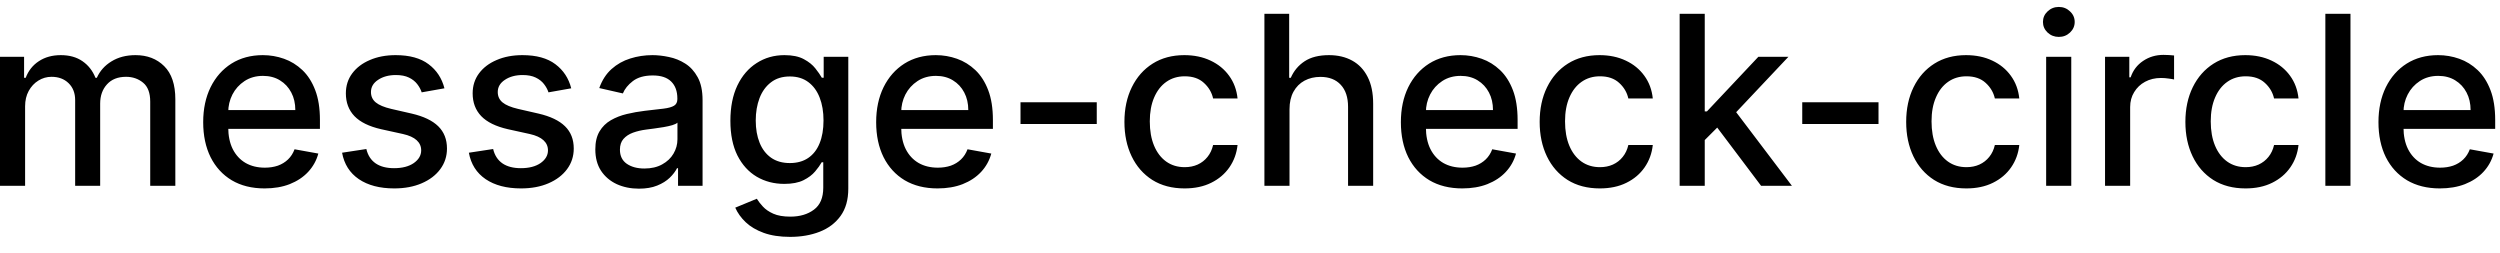 <svg width="148" height="15" viewBox="0 0 148 15" fill="none" xmlns="http://www.w3.org/2000/svg">
<path d="M-0.001 11V3.364H1.426V4.607H1.521C1.68 4.186 1.94 3.857 2.301 3.622C2.662 3.384 3.095 3.264 3.599 3.264C4.109 3.264 4.537 3.384 4.881 3.622C5.229 3.861 5.486 4.189 5.652 4.607H5.732C5.914 4.199 6.204 3.874 6.602 3.632C6.999 3.387 7.473 3.264 8.023 3.264C8.716 3.264 9.281 3.481 9.719 3.915C10.16 4.35 10.38 5.004 10.38 5.879V11H8.893V6.018C8.893 5.501 8.753 5.127 8.471 4.895C8.189 4.663 7.853 4.547 7.462 4.547C6.978 4.547 6.602 4.696 6.333 4.994C6.065 5.289 5.93 5.669 5.93 6.133V11H4.449V5.924C4.449 5.51 4.32 5.177 4.061 4.925C3.803 4.673 3.466 4.547 3.052 4.547C2.77 4.547 2.51 4.621 2.271 4.771C2.036 4.916 1.845 5.12 1.7 5.382C1.557 5.644 1.486 5.947 1.486 6.292V11H-0.001ZM15.664 11.154C14.911 11.154 14.263 10.993 13.72 10.672C13.179 10.347 12.762 9.891 12.467 9.305C12.175 8.715 12.029 8.024 12.029 7.232C12.029 6.449 12.175 5.76 12.467 5.163C12.762 4.567 13.173 4.101 13.7 3.766C14.23 3.432 14.85 3.264 15.559 3.264C15.99 3.264 16.408 3.335 16.812 3.478C17.216 3.62 17.579 3.844 17.901 4.149C18.222 4.454 18.476 4.85 18.661 5.337C18.847 5.821 18.94 6.41 18.94 7.102V7.629H12.87V6.516H17.483C17.483 6.125 17.404 5.778 17.244 5.477C17.085 5.172 16.862 4.931 16.573 4.756C16.288 4.58 15.954 4.492 15.569 4.492C15.152 4.492 14.787 4.595 14.475 4.8C14.167 5.003 13.928 5.268 13.759 5.596C13.594 5.921 13.511 6.274 13.511 6.655V7.525C13.511 8.035 13.6 8.469 13.779 8.827C13.962 9.185 14.215 9.459 14.54 9.648C14.865 9.833 15.244 9.926 15.678 9.926C15.96 9.926 16.217 9.886 16.449 9.807C16.681 9.724 16.882 9.601 17.051 9.439C17.22 9.277 17.349 9.076 17.438 8.837L18.845 9.091C18.733 9.505 18.53 9.868 18.239 10.18C17.951 10.488 17.587 10.728 17.15 10.901C16.716 11.07 16.22 11.154 15.664 11.154ZM26.311 5.228L24.964 5.467C24.908 5.294 24.818 5.13 24.696 4.974C24.576 4.819 24.414 4.691 24.209 4.592C24.003 4.492 23.746 4.442 23.438 4.442C23.017 4.442 22.666 4.537 22.384 4.726C22.102 4.911 21.961 5.152 21.961 5.447C21.961 5.702 22.056 5.907 22.245 6.063C22.434 6.219 22.738 6.347 23.159 6.446L24.372 6.724C25.075 6.887 25.599 7.137 25.944 7.475C26.288 7.813 26.461 8.252 26.461 8.793C26.461 9.25 26.328 9.658 26.063 10.016C25.801 10.37 25.435 10.649 24.964 10.851C24.497 11.053 23.955 11.154 23.338 11.154C22.483 11.154 21.786 10.972 21.245 10.607C20.705 10.239 20.374 9.717 20.251 9.041L21.688 8.822C21.777 9.197 21.961 9.48 22.24 9.673C22.518 9.862 22.881 9.956 23.328 9.956C23.816 9.956 24.205 9.855 24.497 9.653C24.788 9.447 24.934 9.197 24.934 8.902C24.934 8.663 24.845 8.463 24.666 8.3C24.49 8.138 24.22 8.015 23.855 7.933L22.563 7.649C21.85 7.487 21.323 7.228 20.982 6.874C20.644 6.519 20.475 6.07 20.475 5.526C20.475 5.076 20.601 4.681 20.853 4.343C21.105 4.005 21.453 3.741 21.897 3.553C22.341 3.36 22.85 3.264 23.423 3.264C24.248 3.264 24.898 3.443 25.372 3.801C25.846 4.156 26.159 4.631 26.311 5.228ZM33.817 5.228L32.47 5.467C32.414 5.294 32.324 5.13 32.202 4.974C32.082 4.819 31.92 4.691 31.714 4.592C31.509 4.492 31.252 4.442 30.944 4.442C30.523 4.442 30.172 4.537 29.89 4.726C29.608 4.911 29.467 5.152 29.467 5.447C29.467 5.702 29.562 5.907 29.75 6.063C29.939 6.219 30.244 6.347 30.665 6.446L31.878 6.724C32.581 6.887 33.105 7.137 33.449 7.475C33.794 7.813 33.966 8.252 33.966 8.793C33.966 9.25 33.834 9.658 33.569 10.016C33.307 10.37 32.941 10.649 32.47 10.851C32.003 11.053 31.461 11.154 30.844 11.154C29.989 11.154 29.291 10.972 28.751 10.607C28.211 10.239 27.88 9.717 27.757 9.041L29.194 8.822C29.283 9.197 29.467 9.48 29.746 9.673C30.024 9.862 30.387 9.956 30.834 9.956C31.322 9.956 31.711 9.855 32.003 9.653C32.294 9.447 32.44 9.197 32.44 8.902C32.44 8.663 32.351 8.463 32.172 8.3C31.996 8.138 31.726 8.015 31.361 7.933L30.069 7.649C29.356 7.487 28.829 7.228 28.488 6.874C28.15 6.519 27.981 6.07 27.981 5.526C27.981 5.076 28.107 4.681 28.358 4.343C28.61 4.005 28.958 3.741 29.402 3.553C29.847 3.36 30.355 3.264 30.929 3.264C31.754 3.264 32.404 3.443 32.878 3.801C33.352 4.156 33.665 4.631 33.817 5.228ZM37.823 11.169C37.339 11.169 36.902 11.079 36.511 10.901C36.12 10.718 35.81 10.455 35.581 10.11C35.356 9.765 35.243 9.343 35.243 8.842C35.243 8.411 35.326 8.057 35.492 7.778C35.657 7.5 35.881 7.28 36.163 7.117C36.444 6.955 36.759 6.832 37.107 6.749C37.455 6.666 37.81 6.603 38.171 6.56C38.629 6.507 39 6.464 39.285 6.431C39.57 6.395 39.777 6.337 39.906 6.257C40.035 6.178 40.1 6.048 40.1 5.869V5.835C40.1 5.4 39.977 5.064 39.732 4.825C39.49 4.587 39.129 4.467 38.648 4.467C38.148 4.467 37.754 4.578 37.465 4.8C37.18 5.019 36.983 5.263 36.874 5.531L35.477 5.213C35.642 4.749 35.884 4.375 36.202 4.089C36.524 3.801 36.894 3.592 37.311 3.463C37.729 3.33 38.168 3.264 38.629 3.264C38.934 3.264 39.257 3.301 39.598 3.374C39.943 3.443 40.264 3.572 40.562 3.761C40.864 3.95 41.111 4.22 41.303 4.572C41.495 4.92 41.592 5.372 41.592 5.929V11H40.14V9.956H40.08C39.984 10.148 39.84 10.337 39.648 10.523C39.456 10.708 39.209 10.863 38.907 10.985C38.605 11.108 38.244 11.169 37.823 11.169ZM38.146 9.976C38.557 9.976 38.909 9.895 39.2 9.732C39.495 9.57 39.719 9.358 39.871 9.096C40.027 8.831 40.105 8.547 40.105 8.246V7.261C40.052 7.314 39.949 7.364 39.797 7.411C39.648 7.454 39.477 7.492 39.285 7.525C39.093 7.555 38.905 7.583 38.723 7.609C38.541 7.633 38.388 7.652 38.266 7.669C37.977 7.705 37.714 7.767 37.475 7.853C37.24 7.939 37.051 8.063 36.908 8.226C36.769 8.385 36.7 8.597 36.7 8.862C36.7 9.23 36.836 9.509 37.107 9.697C37.379 9.883 37.725 9.976 38.146 9.976ZM46.773 14.023C46.167 14.023 45.645 13.943 45.207 13.784C44.773 13.625 44.418 13.415 44.143 13.153C43.868 12.891 43.663 12.604 43.527 12.293L44.804 11.766C44.894 11.912 45.013 12.066 45.163 12.228C45.315 12.394 45.52 12.535 45.779 12.651C46.041 12.767 46.377 12.825 46.788 12.825C47.352 12.825 47.817 12.687 48.185 12.412C48.553 12.14 48.737 11.706 48.737 11.109V9.608H48.643C48.553 9.77 48.424 9.951 48.255 10.15C48.089 10.349 47.86 10.521 47.569 10.667C47.277 10.813 46.898 10.886 46.43 10.886C45.827 10.886 45.283 10.745 44.8 10.463C44.319 10.178 43.938 9.759 43.656 9.205C43.378 8.648 43.239 7.964 43.239 7.152C43.239 6.34 43.376 5.644 43.651 5.064C43.929 4.484 44.311 4.04 44.795 3.732C45.279 3.42 45.827 3.264 46.44 3.264C46.914 3.264 47.297 3.344 47.589 3.503C47.88 3.659 48.107 3.841 48.27 4.05C48.435 4.259 48.563 4.442 48.653 4.602H48.762V3.364H50.219V11.169C50.219 11.825 50.066 12.364 49.761 12.785C49.456 13.206 49.044 13.517 48.523 13.72C48.006 13.922 47.423 14.023 46.773 14.023ZM46.758 9.653C47.186 9.653 47.547 9.553 47.842 9.354C48.14 9.152 48.366 8.864 48.518 8.489C48.674 8.112 48.752 7.659 48.752 7.132C48.752 6.618 48.676 6.166 48.523 5.775C48.371 5.384 48.147 5.079 47.852 4.86C47.557 4.638 47.193 4.527 46.758 4.527C46.311 4.527 45.938 4.643 45.64 4.875C45.341 5.104 45.116 5.415 44.964 5.81C44.815 6.204 44.74 6.645 44.74 7.132C44.74 7.633 44.816 8.072 44.969 8.45C45.121 8.827 45.346 9.122 45.645 9.335C45.946 9.547 46.318 9.653 46.758 9.653ZM55.503 11.154C54.751 11.154 54.103 10.993 53.559 10.672C53.019 10.347 52.602 9.891 52.307 9.305C52.015 8.715 51.869 8.024 51.869 7.232C51.869 6.449 52.015 5.76 52.307 5.163C52.602 4.567 53.013 4.101 53.54 3.766C54.07 3.432 54.69 3.264 55.399 3.264C55.83 3.264 56.248 3.335 56.652 3.478C57.056 3.62 57.419 3.844 57.741 4.149C58.062 4.454 58.316 4.85 58.501 5.337C58.687 5.821 58.78 6.41 58.78 7.102V7.629H52.709V6.516H57.323C57.323 6.125 57.243 5.778 57.084 5.477C56.925 5.172 56.702 4.931 56.413 4.756C56.128 4.58 55.793 4.492 55.409 4.492C54.991 4.492 54.627 4.595 54.315 4.8C54.007 5.003 53.768 5.268 53.599 5.596C53.434 5.921 53.351 6.274 53.351 6.655V7.525C53.351 8.035 53.44 8.469 53.619 8.827C53.801 9.185 54.055 9.459 54.38 9.648C54.705 9.833 55.084 9.926 55.518 9.926C55.8 9.926 56.057 9.886 56.289 9.807C56.521 9.724 56.721 9.601 56.89 9.439C57.059 9.277 57.189 9.076 57.278 8.837L58.685 9.091C58.572 9.505 58.37 9.868 58.079 10.18C57.79 10.488 57.427 10.728 56.99 10.901C56.556 11.07 56.06 11.154 55.503 11.154ZM64.928 6.053V7.341H60.414V6.053H64.928ZM70.126 11.154C69.387 11.154 68.751 10.987 68.217 10.652C67.687 10.314 67.279 9.848 66.994 9.255C66.709 8.662 66.566 7.982 66.566 7.217C66.566 6.441 66.712 5.757 67.004 5.163C67.296 4.567 67.707 4.101 68.237 3.766C68.767 3.432 69.392 3.264 70.111 3.264C70.691 3.264 71.208 3.372 71.662 3.587C72.116 3.799 72.483 4.098 72.761 4.482C73.043 4.867 73.21 5.316 73.263 5.83H71.816C71.737 5.472 71.555 5.163 71.269 4.905C70.988 4.646 70.61 4.517 70.136 4.517C69.722 4.517 69.359 4.626 69.047 4.845C68.739 5.061 68.499 5.369 68.326 5.77C68.154 6.168 68.068 6.638 68.068 7.182C68.068 7.739 68.152 8.219 68.321 8.624C68.49 9.028 68.729 9.341 69.037 9.563C69.349 9.785 69.715 9.896 70.136 9.896C70.418 9.896 70.673 9.845 70.902 9.742C71.134 9.636 71.328 9.485 71.483 9.29C71.642 9.094 71.753 8.859 71.816 8.584H73.263C73.21 9.078 73.049 9.518 72.781 9.906C72.512 10.294 72.153 10.599 71.702 10.821C71.255 11.043 70.729 11.154 70.126 11.154ZM76.339 6.466V11H74.853V0.818H76.319V4.607H76.414C76.593 4.196 76.866 3.869 77.234 3.627C77.602 3.385 78.083 3.264 78.676 3.264C79.2 3.264 79.657 3.372 80.048 3.587C80.442 3.803 80.748 4.124 80.963 4.552C81.182 4.976 81.291 5.506 81.291 6.143V11H79.805V6.322C79.805 5.762 79.66 5.327 79.372 5.019C79.084 4.708 78.683 4.552 78.169 4.552C77.817 4.552 77.503 4.626 77.224 4.776C76.949 4.925 76.732 5.143 76.573 5.432C76.417 5.717 76.339 6.062 76.339 6.466ZM86.566 11.154C85.814 11.154 85.165 10.993 84.622 10.672C84.082 10.347 83.664 9.891 83.369 9.305C83.078 8.715 82.932 8.024 82.932 7.232C82.932 6.449 83.078 5.76 83.369 5.163C83.664 4.567 84.075 4.101 84.602 3.766C85.132 3.432 85.752 3.264 86.462 3.264C86.892 3.264 87.31 3.335 87.714 3.478C88.119 3.62 88.482 3.844 88.803 4.149C89.125 4.454 89.378 4.85 89.564 5.337C89.749 5.821 89.842 6.41 89.842 7.102V7.629H83.772V6.516H88.385C88.385 6.125 88.306 5.778 88.147 5.477C87.988 5.172 87.764 4.931 87.476 4.756C87.191 4.58 86.856 4.492 86.471 4.492C86.054 4.492 85.689 4.595 85.378 4.8C85.069 5.003 84.831 5.268 84.662 5.596C84.496 5.921 84.413 6.274 84.413 6.655V7.525C84.413 8.035 84.503 8.469 84.682 8.827C84.864 9.185 85.118 9.459 85.442 9.648C85.767 9.833 86.147 9.926 86.581 9.926C86.862 9.926 87.119 9.886 87.351 9.807C87.583 9.724 87.784 9.601 87.953 9.439C88.122 9.277 88.251 9.076 88.341 8.837L89.748 9.091C89.635 9.505 89.433 9.868 89.141 10.18C88.853 10.488 88.49 10.728 88.052 10.901C87.618 11.07 87.123 11.154 86.566 11.154ZM94.708 11.154C93.969 11.154 93.333 10.987 92.799 10.652C92.269 10.314 91.861 9.848 91.576 9.255C91.291 8.662 91.148 7.982 91.148 7.217C91.148 6.441 91.294 5.757 91.586 5.163C91.878 4.567 92.289 4.101 92.819 3.766C93.349 3.432 93.974 3.264 94.693 3.264C95.273 3.264 95.79 3.372 96.244 3.587C96.698 3.799 97.065 4.098 97.343 4.482C97.625 4.867 97.792 5.316 97.845 5.83H96.398C96.319 5.472 96.137 5.163 95.852 4.905C95.57 4.646 95.192 4.517 94.718 4.517C94.304 4.517 93.941 4.626 93.629 4.845C93.321 5.061 93.081 5.369 92.908 5.77C92.736 6.168 92.65 6.638 92.65 7.182C92.65 7.739 92.734 8.219 92.903 8.624C93.072 9.028 93.311 9.341 93.619 9.563C93.931 9.785 94.297 9.896 94.718 9.896C95 9.896 95.255 9.845 95.484 9.742C95.716 9.636 95.91 9.485 96.065 9.29C96.224 9.094 96.335 8.859 96.398 8.584H97.845C97.792 9.078 97.631 9.518 97.363 9.906C97.094 10.294 96.735 10.599 96.284 10.821C95.837 11.043 95.311 11.154 94.708 11.154ZM100.802 8.41L100.792 6.595H101.051L104.093 3.364H105.873L102.403 7.043H102.169L100.802 8.41ZM99.435 11V0.818H100.921V11H99.435ZM104.257 11L101.523 7.371L102.547 6.332L106.082 11H104.257ZM111.208 6.053V7.341H106.693V6.053H111.208ZM116.405 11.154C115.666 11.154 115.03 10.987 114.496 10.652C113.966 10.314 113.558 9.848 113.273 9.255C112.988 8.662 112.846 7.982 112.846 7.217C112.846 6.441 112.992 5.757 113.283 5.163C113.575 4.567 113.986 4.101 114.516 3.766C115.046 3.432 115.671 3.264 116.39 3.264C116.97 3.264 117.488 3.372 117.942 3.587C118.396 3.799 118.762 4.098 119.04 4.482C119.322 4.867 119.489 5.316 119.542 5.83H118.096C118.016 5.472 117.834 5.163 117.549 4.905C117.267 4.646 116.889 4.517 116.415 4.517C116.001 4.517 115.638 4.626 115.327 4.845C115.018 5.061 114.778 5.369 114.606 5.77C114.433 6.168 114.347 6.638 114.347 7.182C114.347 7.739 114.432 8.219 114.601 8.624C114.77 9.028 115.008 9.341 115.317 9.563C115.628 9.785 115.994 9.896 116.415 9.896C116.697 9.896 116.952 9.845 117.181 9.742C117.413 9.636 117.607 9.485 117.763 9.29C117.922 9.094 118.033 8.859 118.096 8.584H119.542C119.489 9.078 119.329 9.518 119.06 9.906C118.792 10.294 118.432 10.599 117.981 10.821C117.534 11.043 117.009 11.154 116.405 11.154ZM121.132 11V3.364H122.619V11H121.132ZM121.883 2.185C121.624 2.185 121.402 2.099 121.217 1.927C121.034 1.751 120.943 1.542 120.943 1.3C120.943 1.055 121.034 0.846 121.217 0.674C121.402 0.498 121.624 0.411 121.883 0.411C122.141 0.411 122.362 0.498 122.544 0.674C122.73 0.846 122.822 1.055 122.822 1.3C122.822 1.542 122.73 1.751 122.544 1.927C122.362 2.099 122.141 2.185 121.883 2.185ZM124.618 11V3.364H126.055V4.577H126.135C126.274 4.166 126.519 3.843 126.871 3.607C127.225 3.369 127.626 3.249 128.074 3.249C128.166 3.249 128.276 3.253 128.402 3.259C128.531 3.266 128.632 3.274 128.705 3.284V4.706C128.645 4.689 128.539 4.671 128.387 4.651C128.234 4.628 128.082 4.616 127.93 4.616C127.578 4.616 127.265 4.691 126.99 4.84C126.718 4.986 126.503 5.19 126.344 5.452C126.184 5.71 126.105 6.005 126.105 6.337V11H124.618ZM132.935 11.154C132.196 11.154 131.559 10.987 131.026 10.652C130.495 10.314 130.088 9.848 129.803 9.255C129.518 8.662 129.375 7.982 129.375 7.217C129.375 6.441 129.521 5.757 129.812 5.163C130.104 4.567 130.515 4.101 131.045 3.766C131.576 3.432 132.201 3.264 132.92 3.264C133.5 3.264 134.017 3.372 134.471 3.587C134.925 3.799 135.291 4.098 135.57 4.482C135.851 4.867 136.019 5.316 136.072 5.83H134.625C134.545 5.472 134.363 5.163 134.078 4.905C133.796 4.646 133.419 4.517 132.945 4.517C132.53 4.517 132.167 4.626 131.856 4.845C131.548 5.061 131.307 5.369 131.135 5.77C130.963 6.168 130.876 6.638 130.876 7.182C130.876 7.739 130.961 8.219 131.13 8.624C131.299 9.028 131.538 9.341 131.846 9.563C132.157 9.785 132.524 9.896 132.945 9.896C133.226 9.896 133.482 9.845 133.71 9.742C133.942 9.636 134.136 9.485 134.292 9.29C134.451 9.094 134.562 8.859 134.625 8.584H136.072C136.019 9.078 135.858 9.518 135.589 9.906C135.321 10.294 134.961 10.599 134.511 10.821C134.063 11.043 133.538 11.154 132.935 11.154ZM139.148 0.818V11H137.661V0.818H139.148ZM144.439 11.154C143.687 11.154 143.039 10.993 142.495 10.672C141.955 10.347 141.537 9.891 141.242 9.305C140.951 8.715 140.805 8.024 140.805 7.232C140.805 6.449 140.951 5.76 141.242 5.163C141.537 4.567 141.948 4.101 142.475 3.766C143.005 3.432 143.625 3.264 144.335 3.264C144.765 3.264 145.183 3.335 145.587 3.478C145.992 3.62 146.355 3.844 146.676 4.149C146.998 4.454 147.251 4.85 147.437 5.337C147.622 5.821 147.715 6.41 147.715 7.102V7.629H141.645V6.516H146.259C146.259 6.125 146.179 5.778 146.02 5.477C145.861 5.172 145.637 4.931 145.349 4.756C145.064 4.58 144.729 4.492 144.344 4.492C143.927 4.492 143.562 4.595 143.251 4.8C142.942 5.003 142.704 5.268 142.535 5.596C142.369 5.921 142.286 6.274 142.286 6.655V7.525C142.286 8.035 142.376 8.469 142.555 8.827C142.737 9.185 142.991 9.459 143.315 9.648C143.64 9.833 144.02 9.926 144.454 9.926C144.736 9.926 144.992 9.886 145.224 9.807C145.456 9.724 145.657 9.601 145.826 9.439C145.995 9.277 146.124 9.076 146.214 8.837L147.621 9.091C147.508 9.505 147.306 9.868 147.014 10.18C146.726 10.488 146.363 10.728 145.925 10.901C145.491 11.07 144.996 11.154 144.439 11.154Z" fill="black"/>
</svg>
